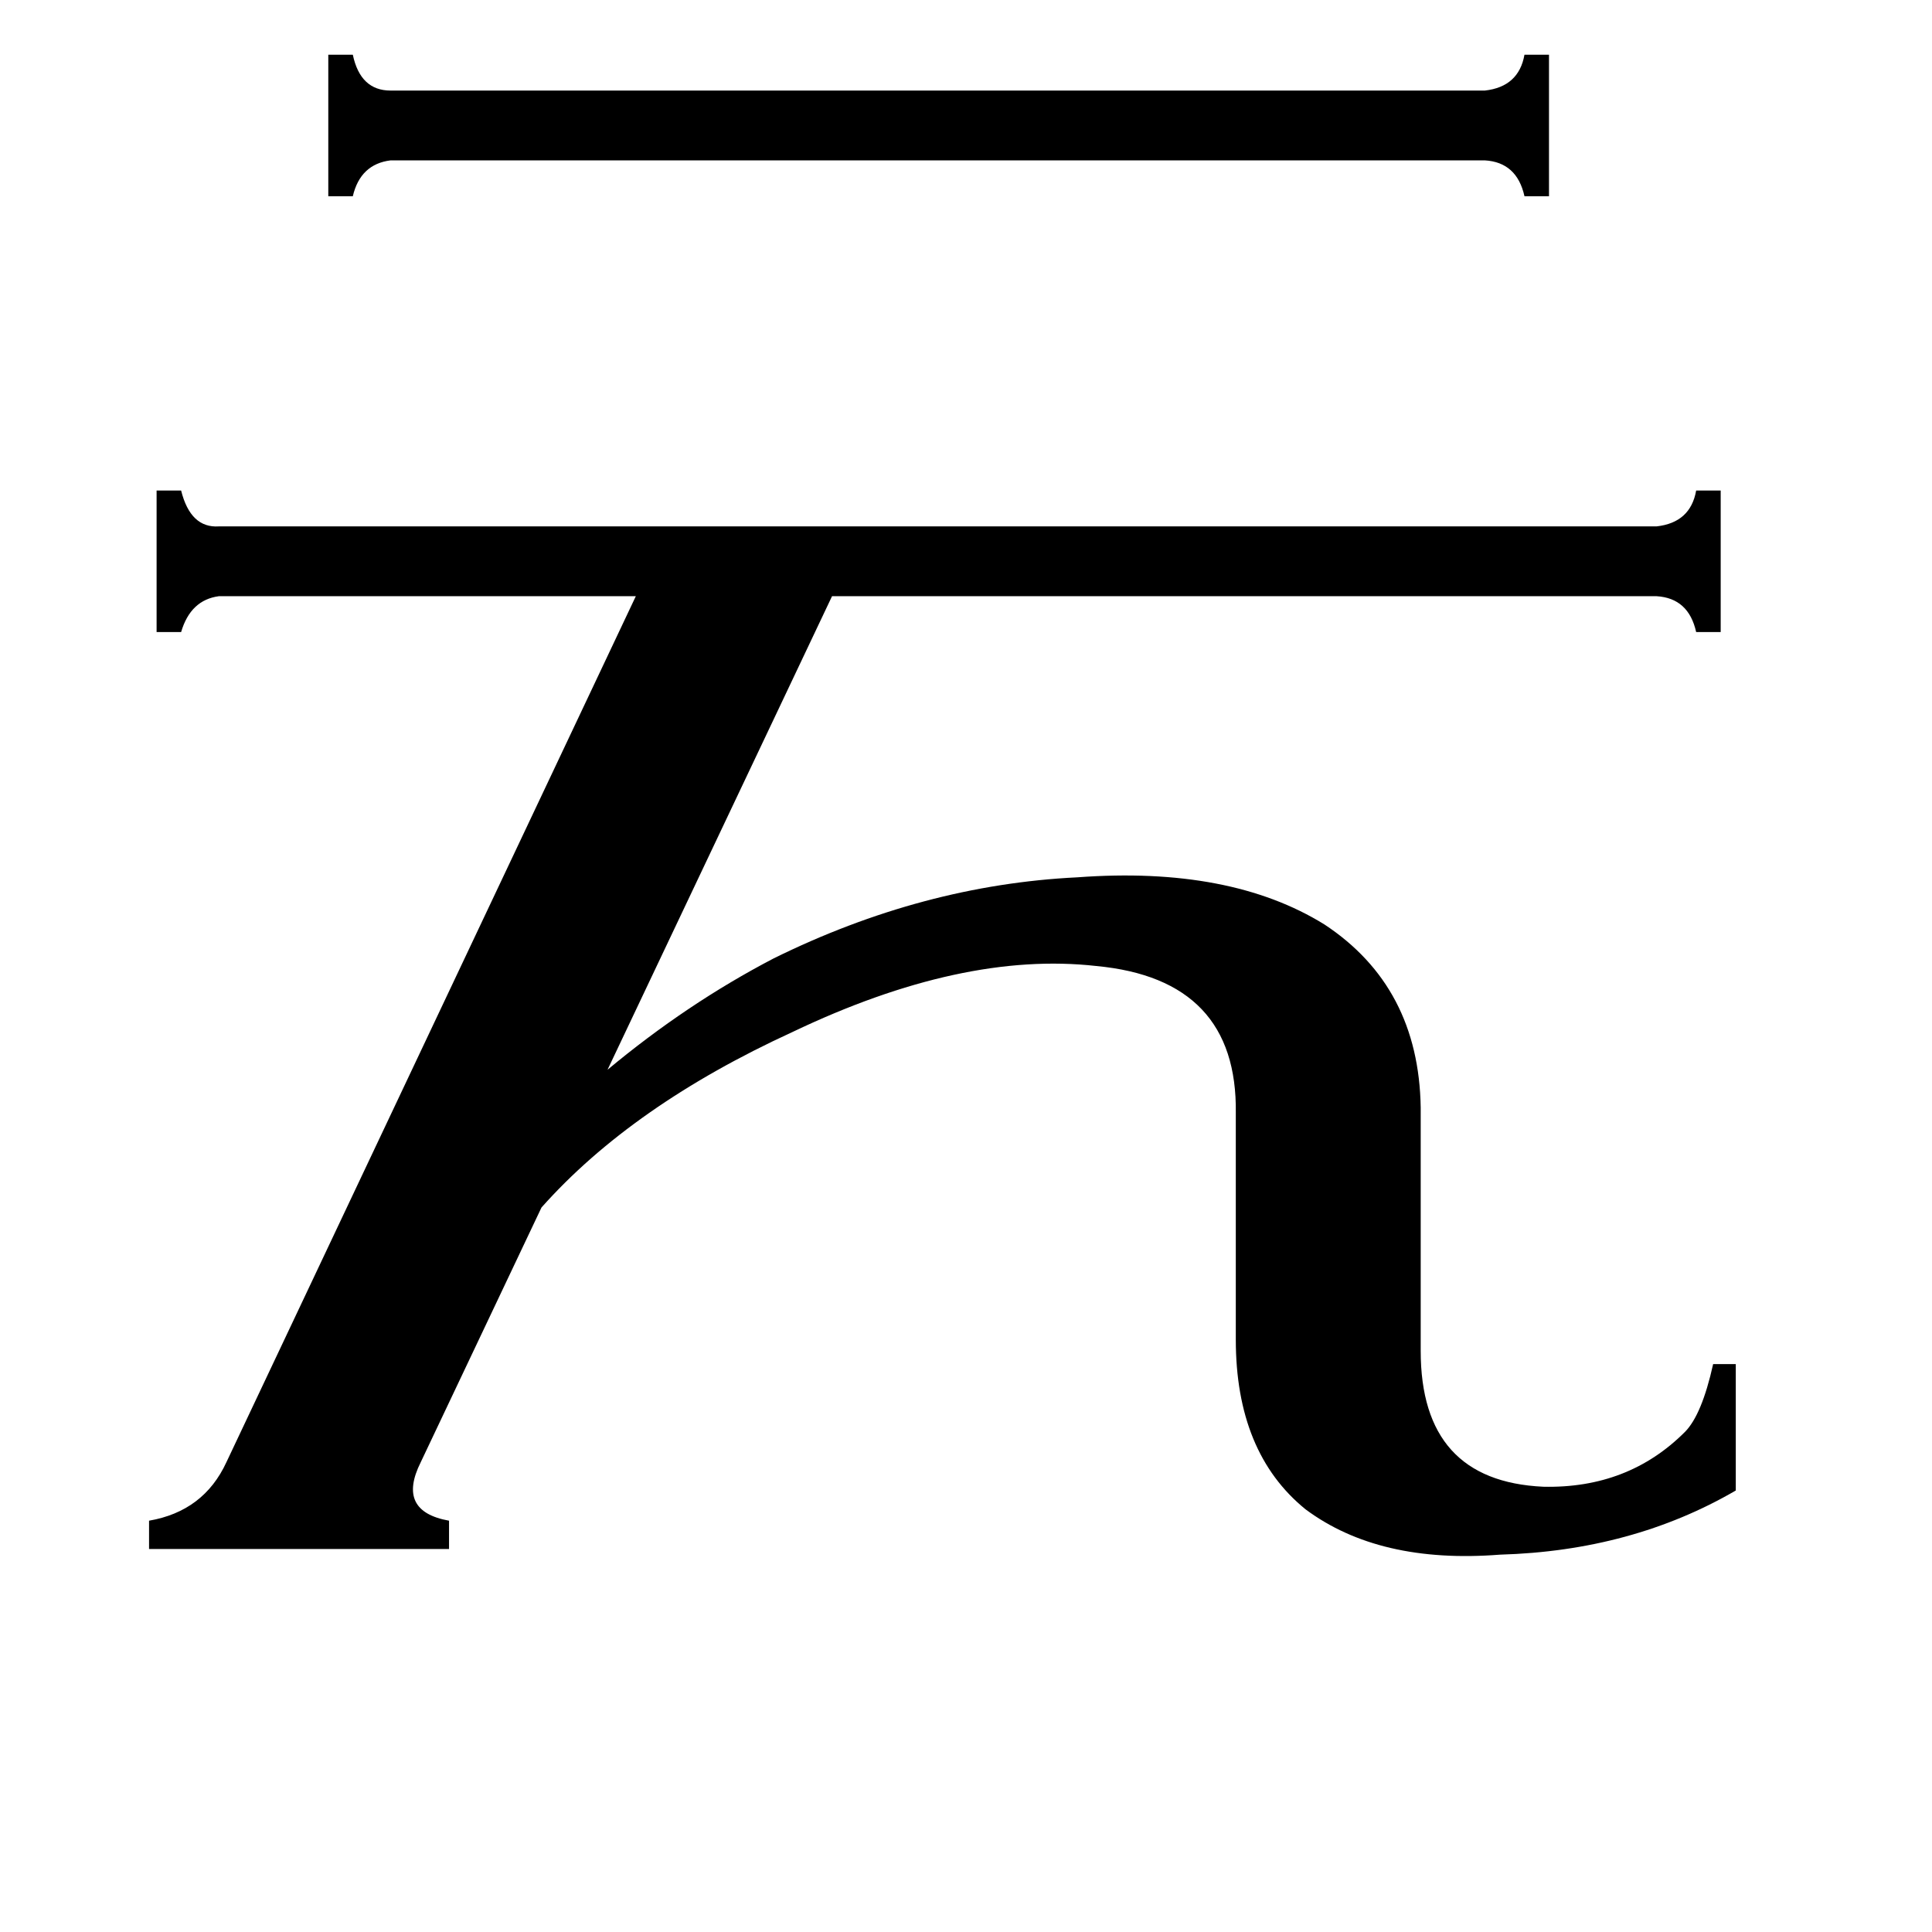 <svg xmlns="http://www.w3.org/2000/svg" viewBox="0 -800 1024 1024">
	<path fill="#000000" d="M821 -771V-696H808Q804 -714 787 -715H207Q191 -713 187 -696H174V-771H187Q191 -752 207 -752H787Q805 -754 808 -771ZM912 -540V-465H899Q895 -483 878 -484H441L322 -233Q364 -268 410 -292Q489 -331 571 -335Q652 -341 702 -310Q752 -277 753 -213V-84Q753 -15 818 -12Q863 -11 893 -41Q902 -50 908 -77H920V-10Q865 22 795 24Q731 29 692 0Q655 -30 655 -90V-210Q656 -281 581 -288Q510 -296 420 -253Q335 -214 287 -160L223 -25Q210 1 238 6V21H79V6Q108 1 120 -25L337 -484H116Q101 -482 96 -465H83V-540H96Q101 -520 116 -521H878Q896 -523 899 -540Z"/>
</svg>